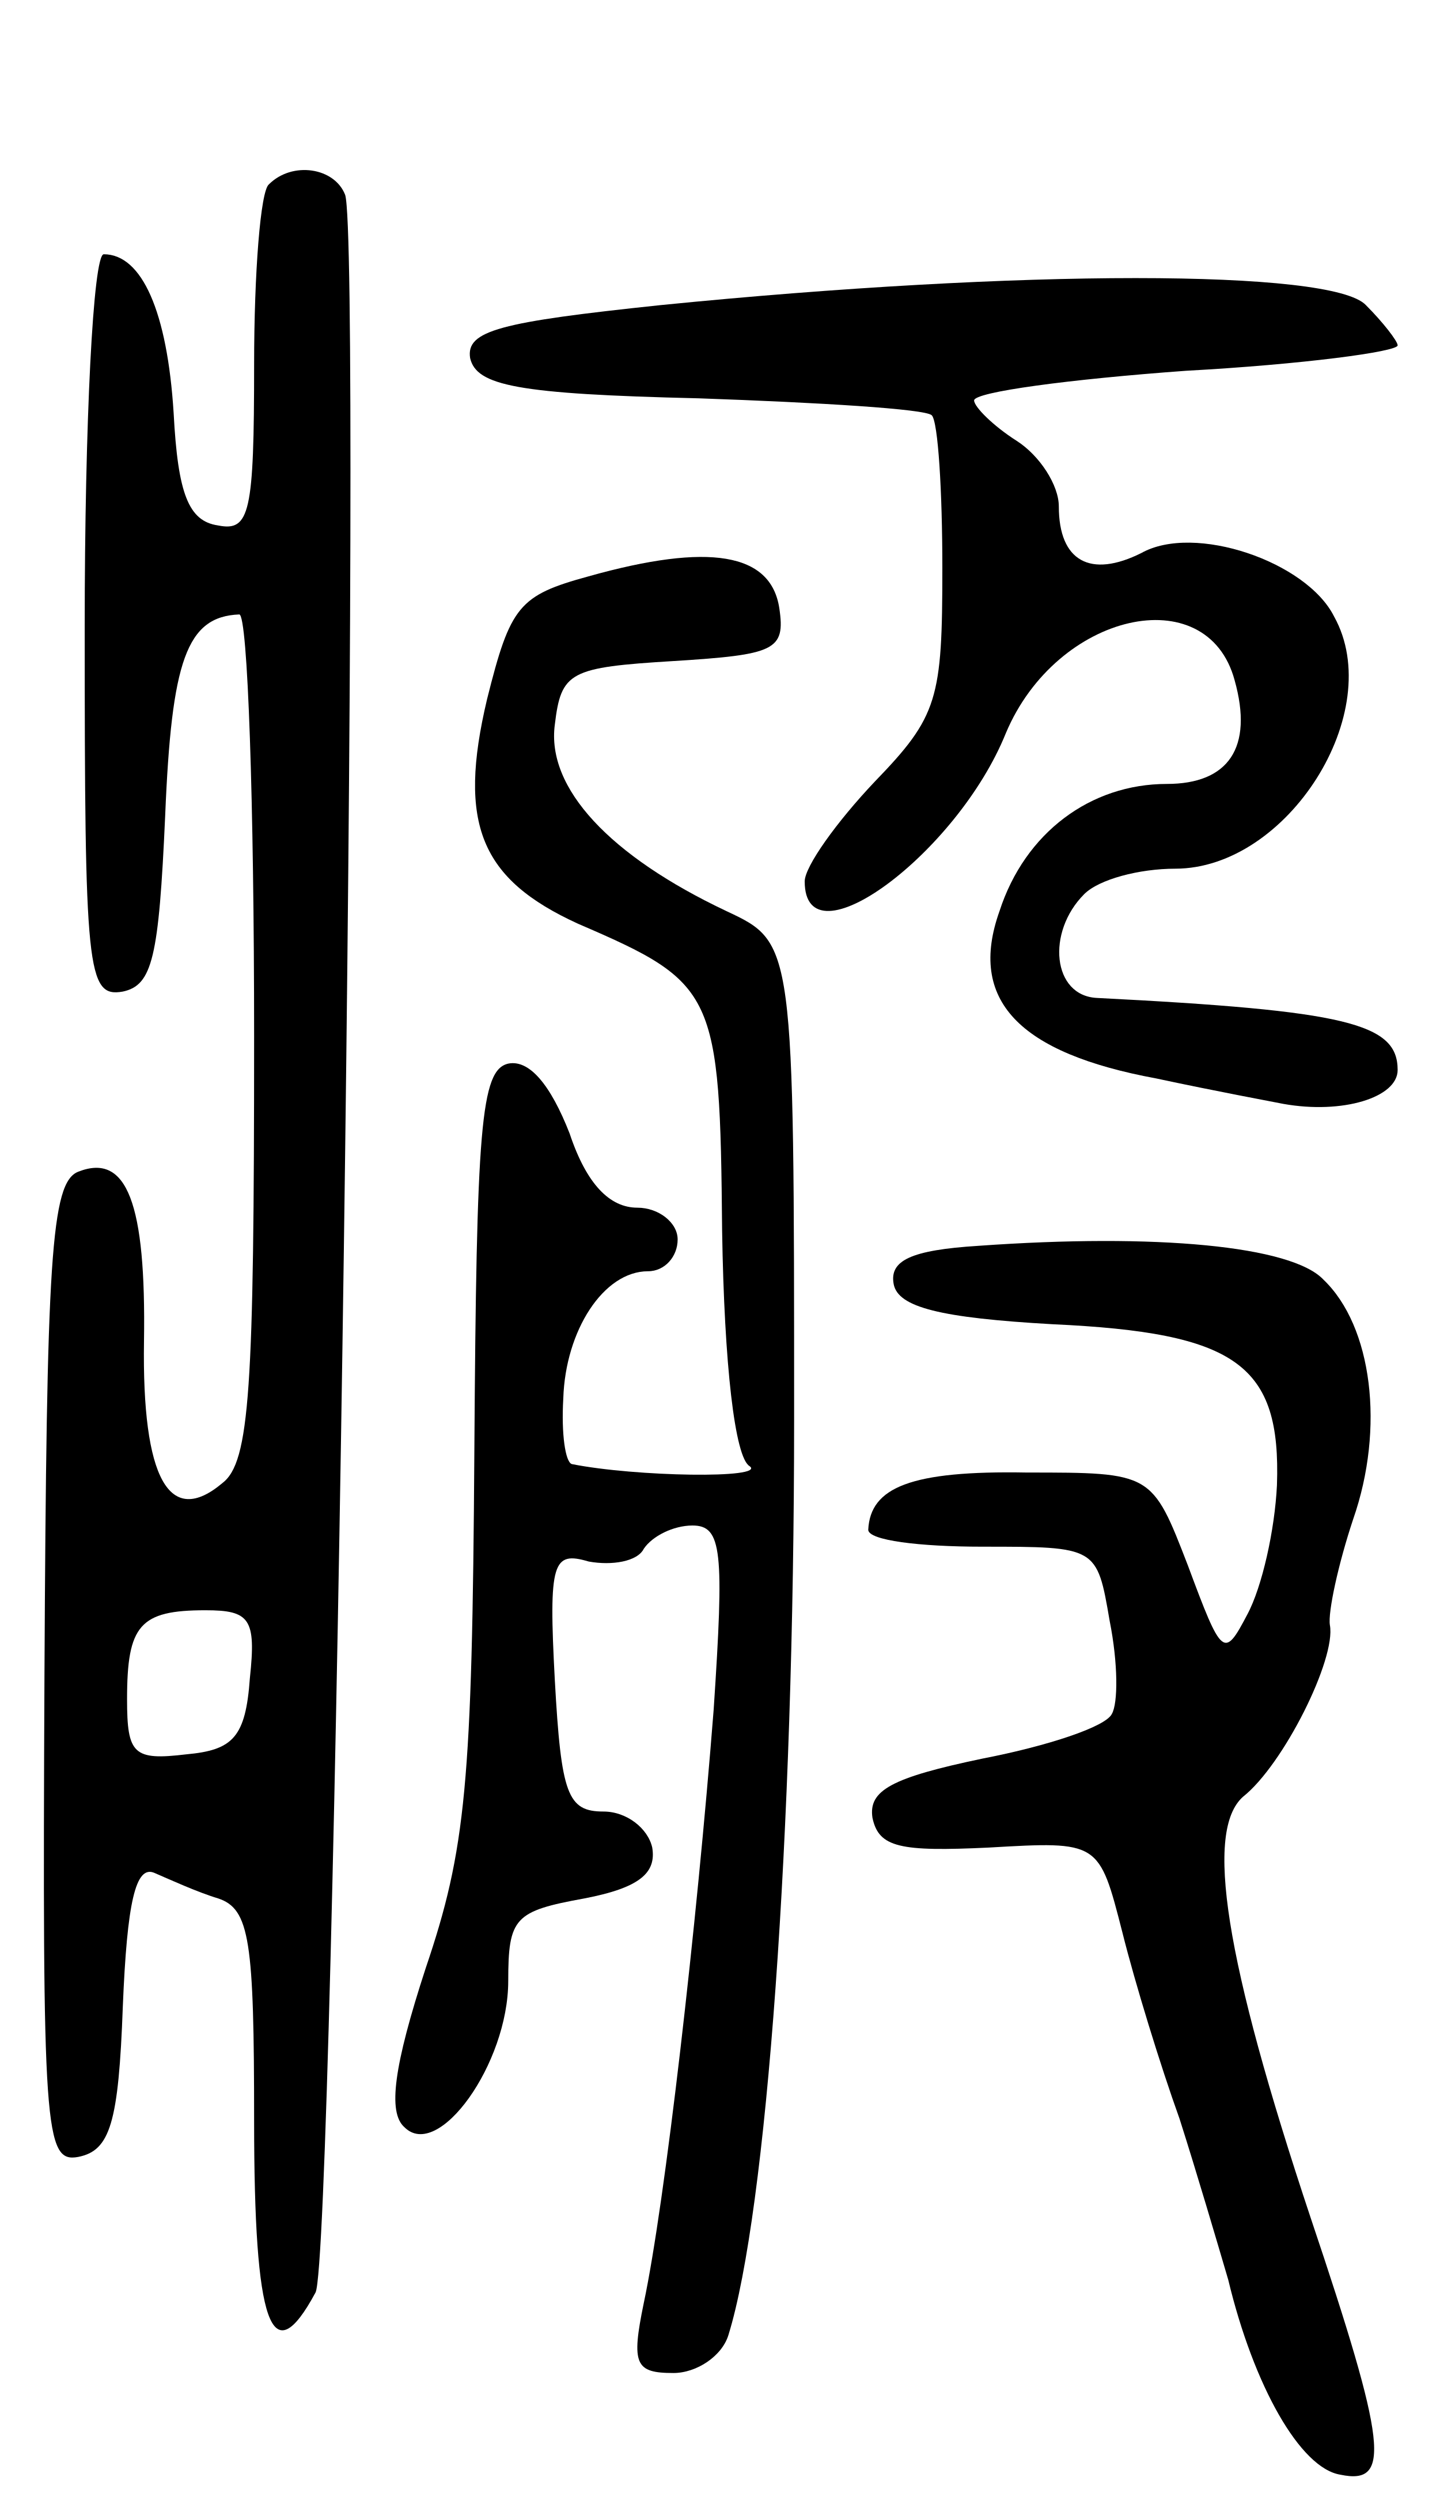 <svg version="1.0" xmlns="http://www.w3.org/2000/svg"
 width="68pt" height="118pt" viewBox="0 0 68 118"
 preserveAspectRatio="xMidYMid meet">
<g transform="translate(0,118) scale(0.1,-0.1)"
fill="#000000" stroke="none">
<path d="M127 1093 c-4 -3 -7 -42 -7 -85 0 -70 -2 -79 -17 -76 -14 2 -19 15
-21 53 -3 48 -15 75 -33 75 -5 0 -9 -79 -9 -176 0 -162 1 -175 18 -172 14 3
17 16 20 83 3 73 10 94 35 95 4 0 7 -89 7 -199 0 -167 -2 -201 -15 -211 -25
-21 -38 2 -37 67 1 65 -8 89 -31 80 -13 -5 -15 -41 -16 -237 -1 -216 0 -231
16 -228 15 3 19 16 21 71 2 49 6 67 15 63 7 -3 20 -9 30 -12 15 -5 17 -20 17
-105 0 -96 8 -120 29 -81 9 17 22 965 14 990 -5 13 -25 16 -36 5z m-9 -705
c-2 -28 -8 -34 -30 -36 -25 -3 -28 0 -28 26 0 35 6 42 37 42 21 0 24 -4 21
-32z"/>
<path d="M312 1036 c-76 -8 -92 -12 -90 -25 3 -13 22 -17 108 -19 57 -2 107
-5 110 -8 3 -3 5 -36 5 -72 0 -62 -2 -70 -32 -101 -18 -19 -33 -40 -33 -47 0
-40 72 13 95 70 24 57 95 73 108 25 9 -32 -3 -49 -32 -49 -36 0 -67 -23 -79
-60 -15 -42 9 -67 74 -79 28 -6 55 -11 60 -12 28 -5 54 3 54 16 0 22 -24 28
-142 34 -21 1 -24 31 -6 49 7 7 26 12 43 12 53 0 100 74 75 119 -13 26 -66 44
-91 30 -24 -12 -39 -4 -39 22 0 10 -9 24 -20 31 -11 7 -20 16 -20 19 0 4 45
10 100 14 55 3 100 9 100 12 0 2 -7 11 -15 19 -16 17 -163 17 -333 0z"/>
<path d="M278 908 c-33 -9 -37 -14 -48 -58 -14 -59 -3 -85 43 -106 65 -28 67
-32 68 -145 1 -63 6 -107 13 -111 8 -6 -54 -5 -84 1 -3 1 -5 14 -4 31 1 32 19
60 40 60 8 0 14 7 14 15 0 8 -9 15 -19 15 -13 0 -24 11 -32 35 -9 23 -19 35
-29 33 -13 -3 -15 -30 -16 -183 -1 -157 -4 -188 -23 -244 -15 -46 -18 -68 -10
-75 16 -16 49 30 49 69 0 30 3 33 36 39 26 5 34 12 32 24 -2 9 -12 17 -23 17
-17 0 -20 8 -23 62 -3 56 -1 61 16 56 11 -2 23 0 26 6 4 6 14 11 23 11 14 0
15 -12 10 -87 -8 -102 -23 -233 -33 -280 -6 -29 -4 -33 14 -33 11 0 23 8 26
18 18 58 31 236 31 432 0 225 0 225 -32 240 -55 26 -85 58 -81 88 3 25 7 27
56 30 48 3 53 5 50 25 -4 26 -33 31 -90 15z"/>
<path d="M462 592 c-32 -2 -42 -7 -40 -18 2 -11 22 -16 75 -19 87 -4 108 -19
106 -76 -1 -21 -7 -48 -14 -61 -11 -21 -12 -20 -28 23 -17 44 -17 44 -76 44
-55 1 -74 -7 -75 -27 0 -5 24 -8 54 -8 54 0 54 0 60 -35 4 -20 4 -39 1 -44 -3
-6 -30 -15 -61 -21 -43 -9 -54 -15 -52 -28 3 -14 13 -16 55 -14 52 3 52 3 63
-40 6 -24 18 -63 27 -88 8 -25 18 -59 23 -76 12 -50 34 -89 53 -92 24 -5 22
14 -14 121 -41 123 -50 183 -32 199 19 15 44 65 41 81 -1 6 4 29 11 50 15 43
9 91 -14 113 -15 16 -79 22 -163 16z"/>
</g>
</svg>
